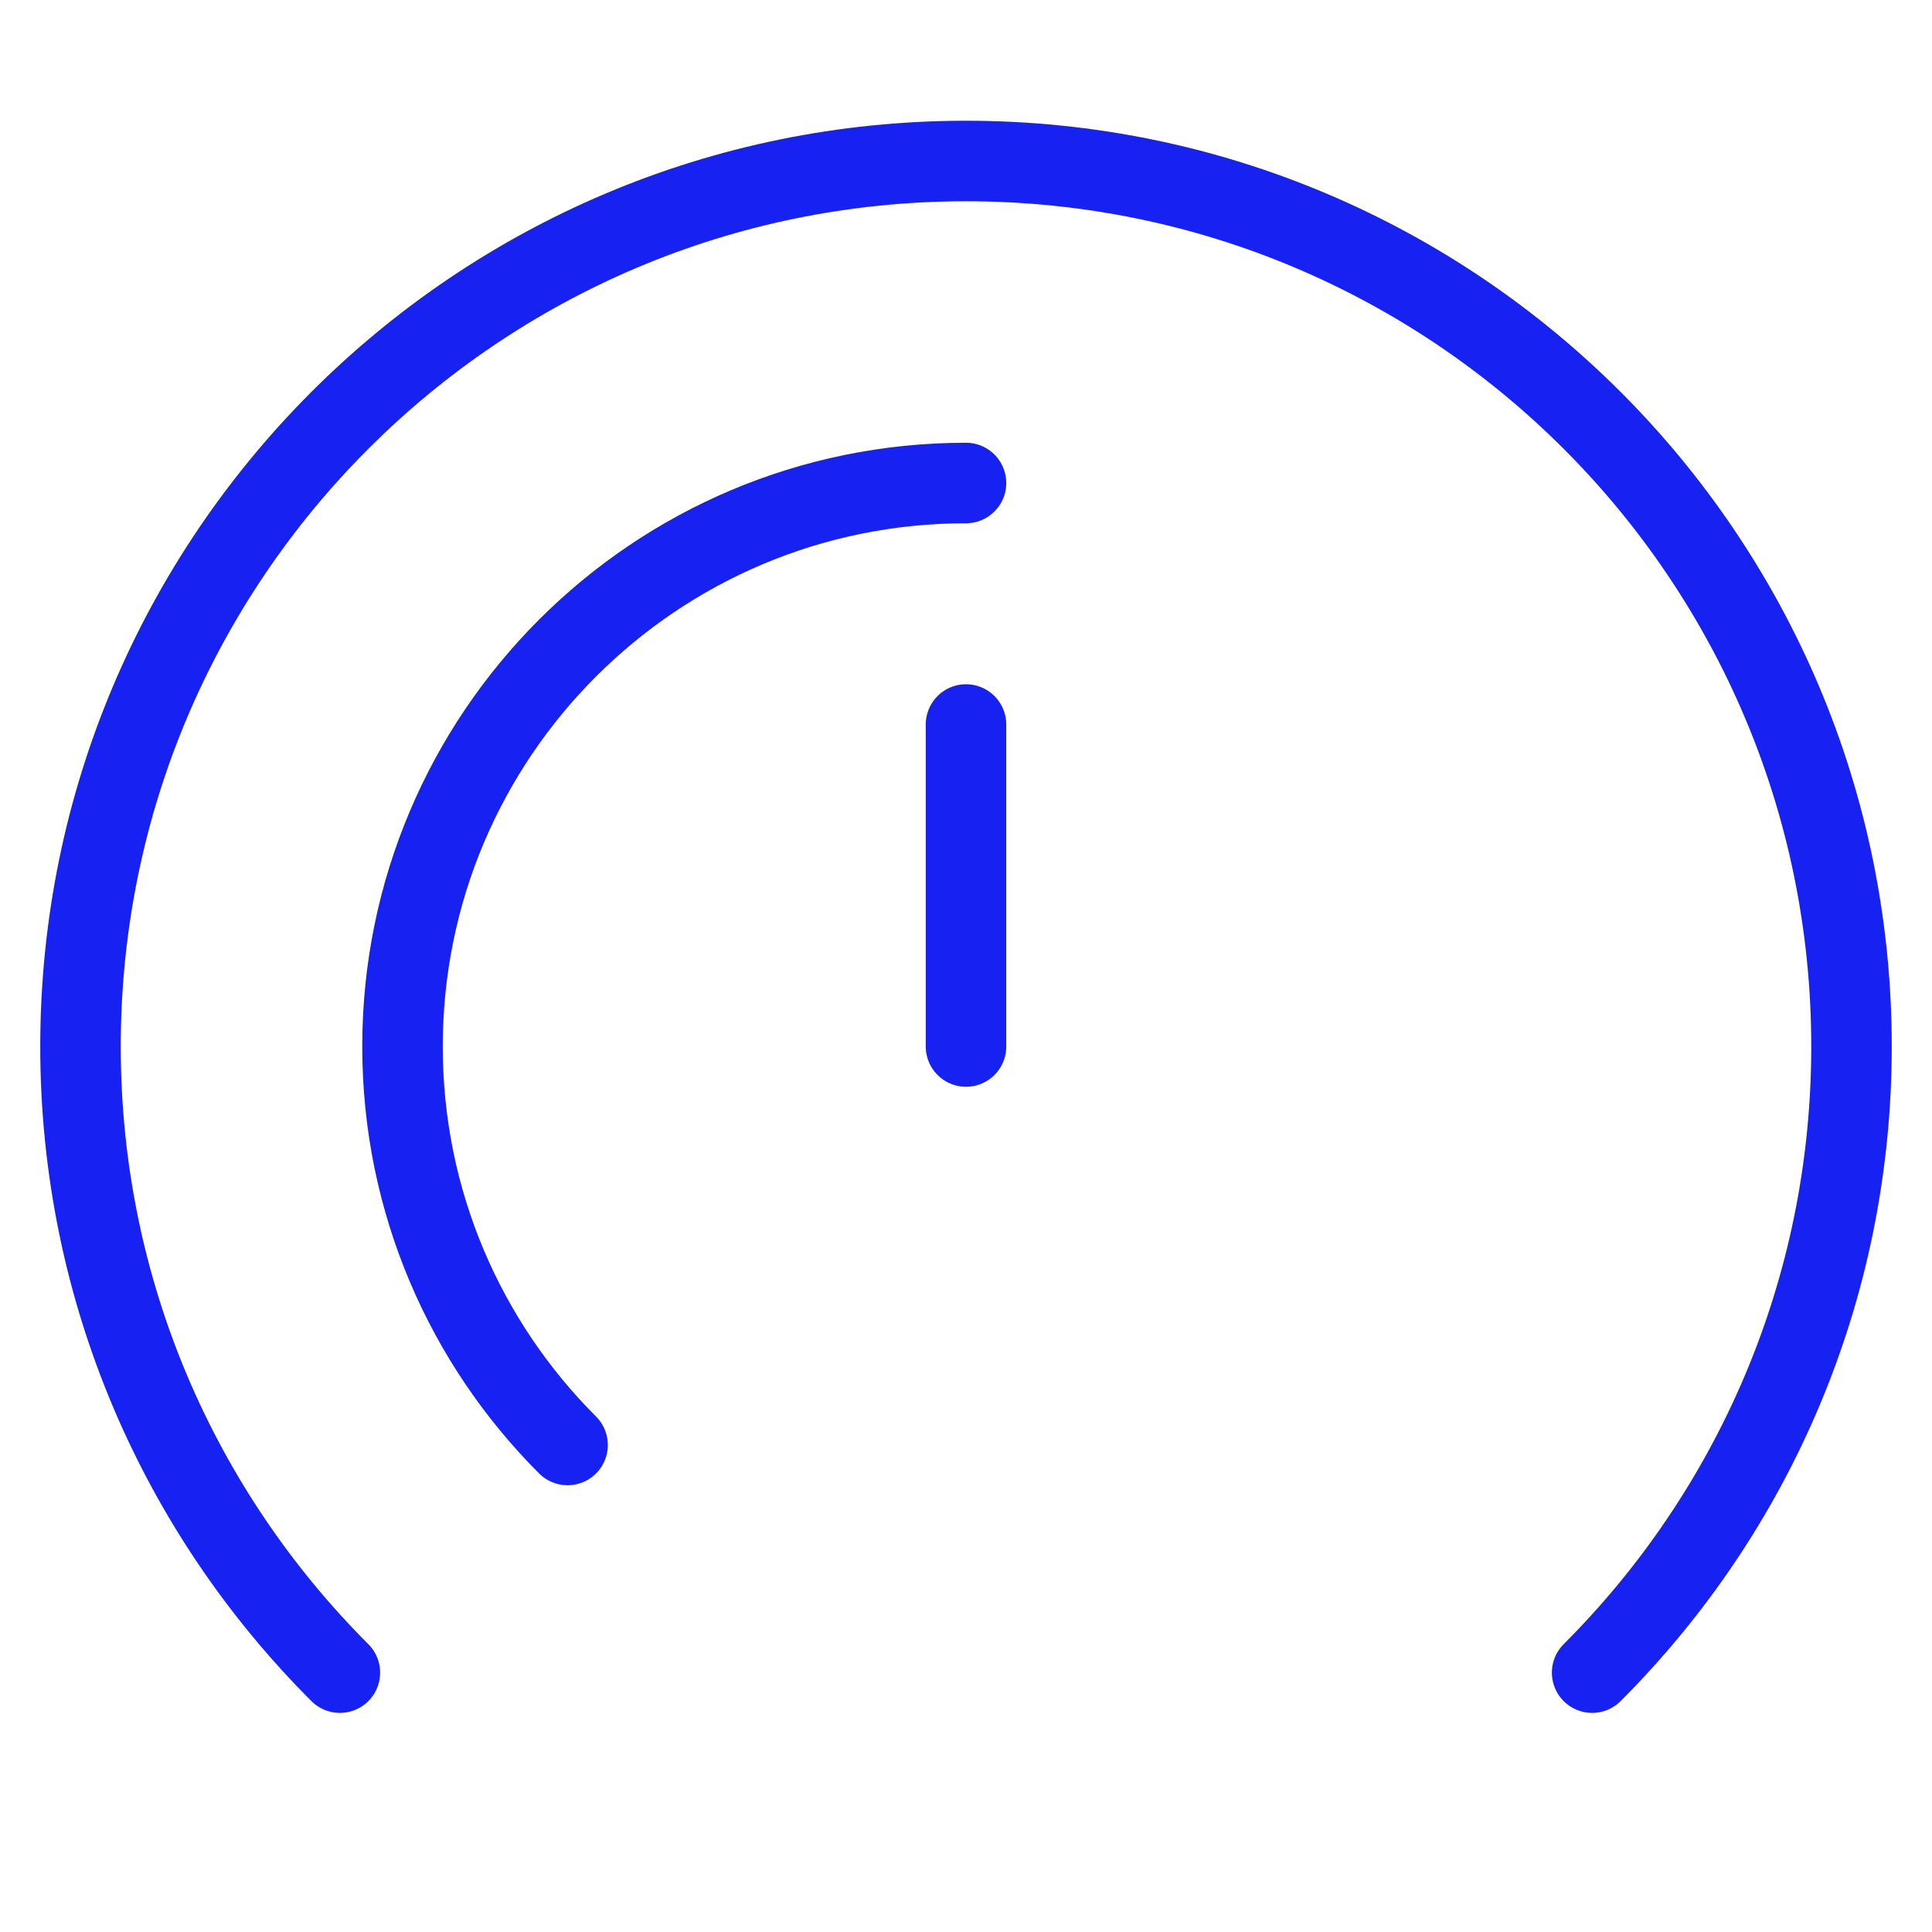 <?xml version="1.0" encoding="UTF-8"?><svg width="24" height="24" viewBox="0 0 48 48" fill="none" xmlns="http://www.w3.org/2000/svg"><path d="M8.444 41.556C4.462 37.575 2 32.075 2 26C2 13.85 11.85 4 24 4C36.15 4 46 13.85 46 26C46 32.075 43.538 37.575 39.556 41.556" stroke="#1721F1" stroke-width="2" stroke-linecap="round" stroke-linejoin="round"/><path d="M14.101 35.9C11.567 33.366 10 29.866 10 26C10 18.268 16.268 12 24 12" stroke="#1721F1" stroke-width="2" stroke-linecap="round"/><path d="M24 26V18" stroke="#1721F1" stroke-width="2" stroke-linecap="round" stroke-linejoin="round"/></svg>